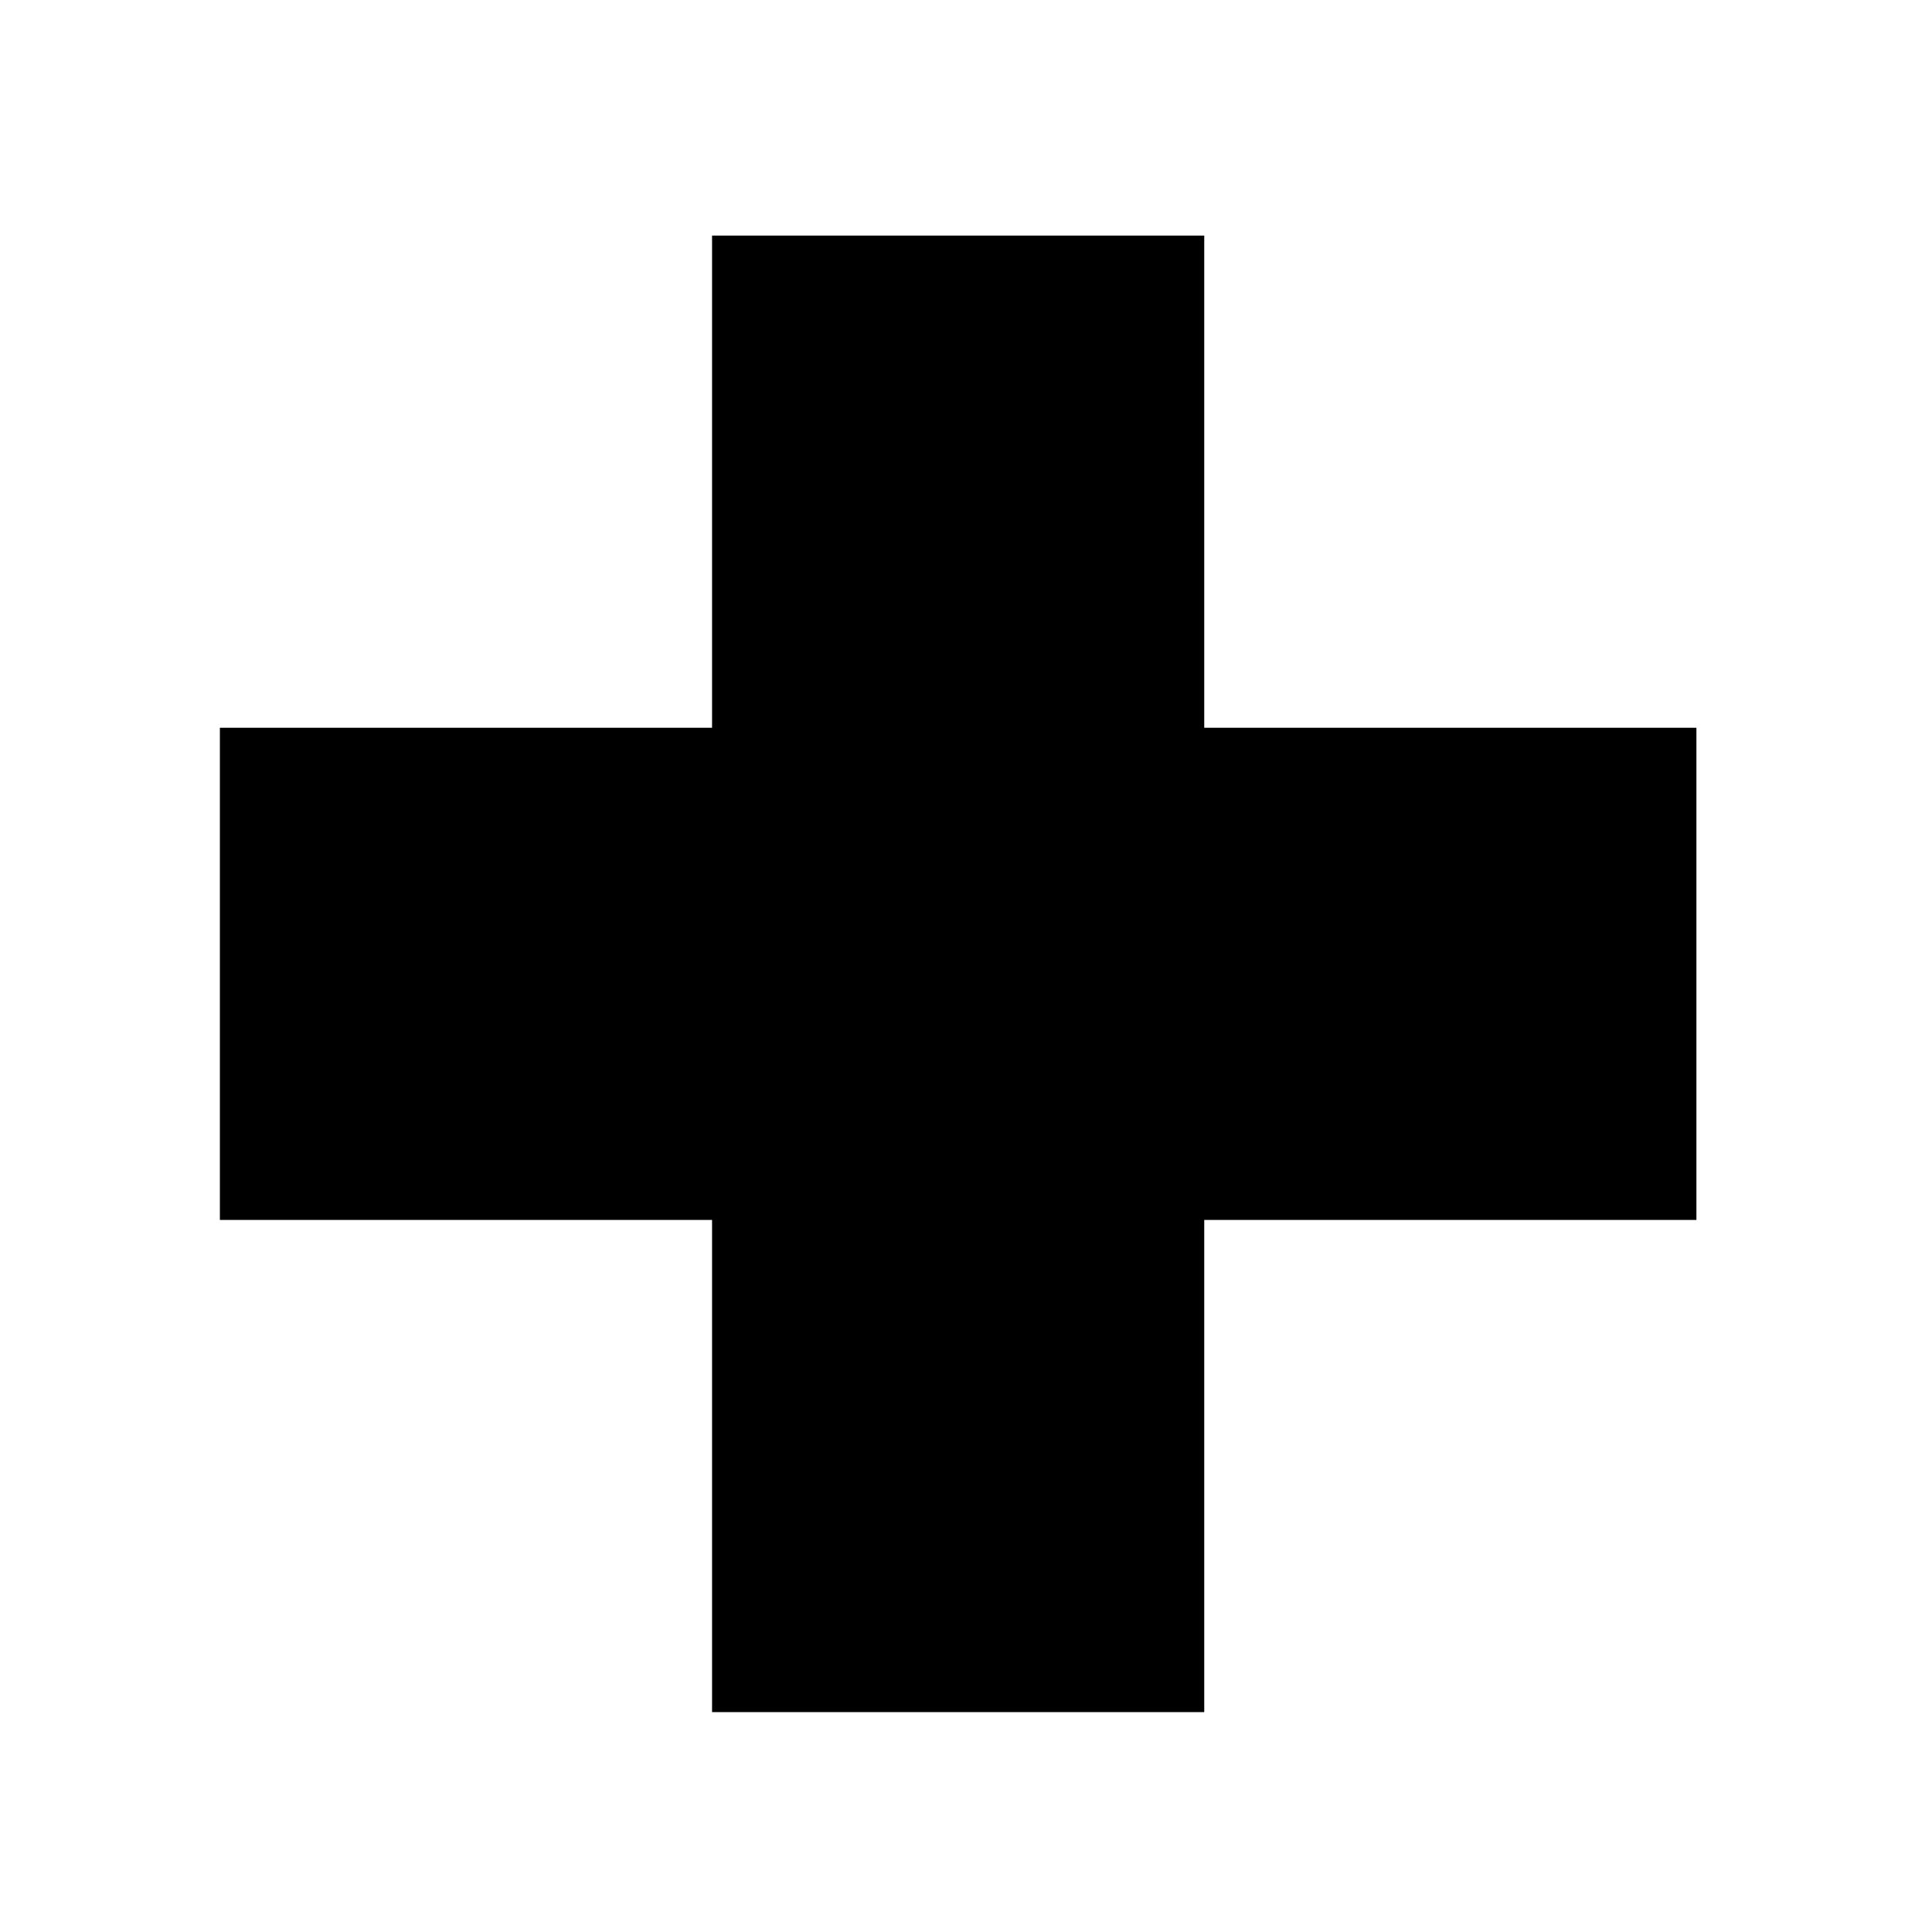 <svg width="32" height="32" viewBox="0 0 32 32" fill="none" xmlns="http://www.w3.org/2000/svg">
<path d="M11.794 3.902H19.946V12.054H28.098V20.206H19.946V28.358H11.794V20.206H3.642V12.054H11.794V3.902Z" fill="black"/>
</svg>
